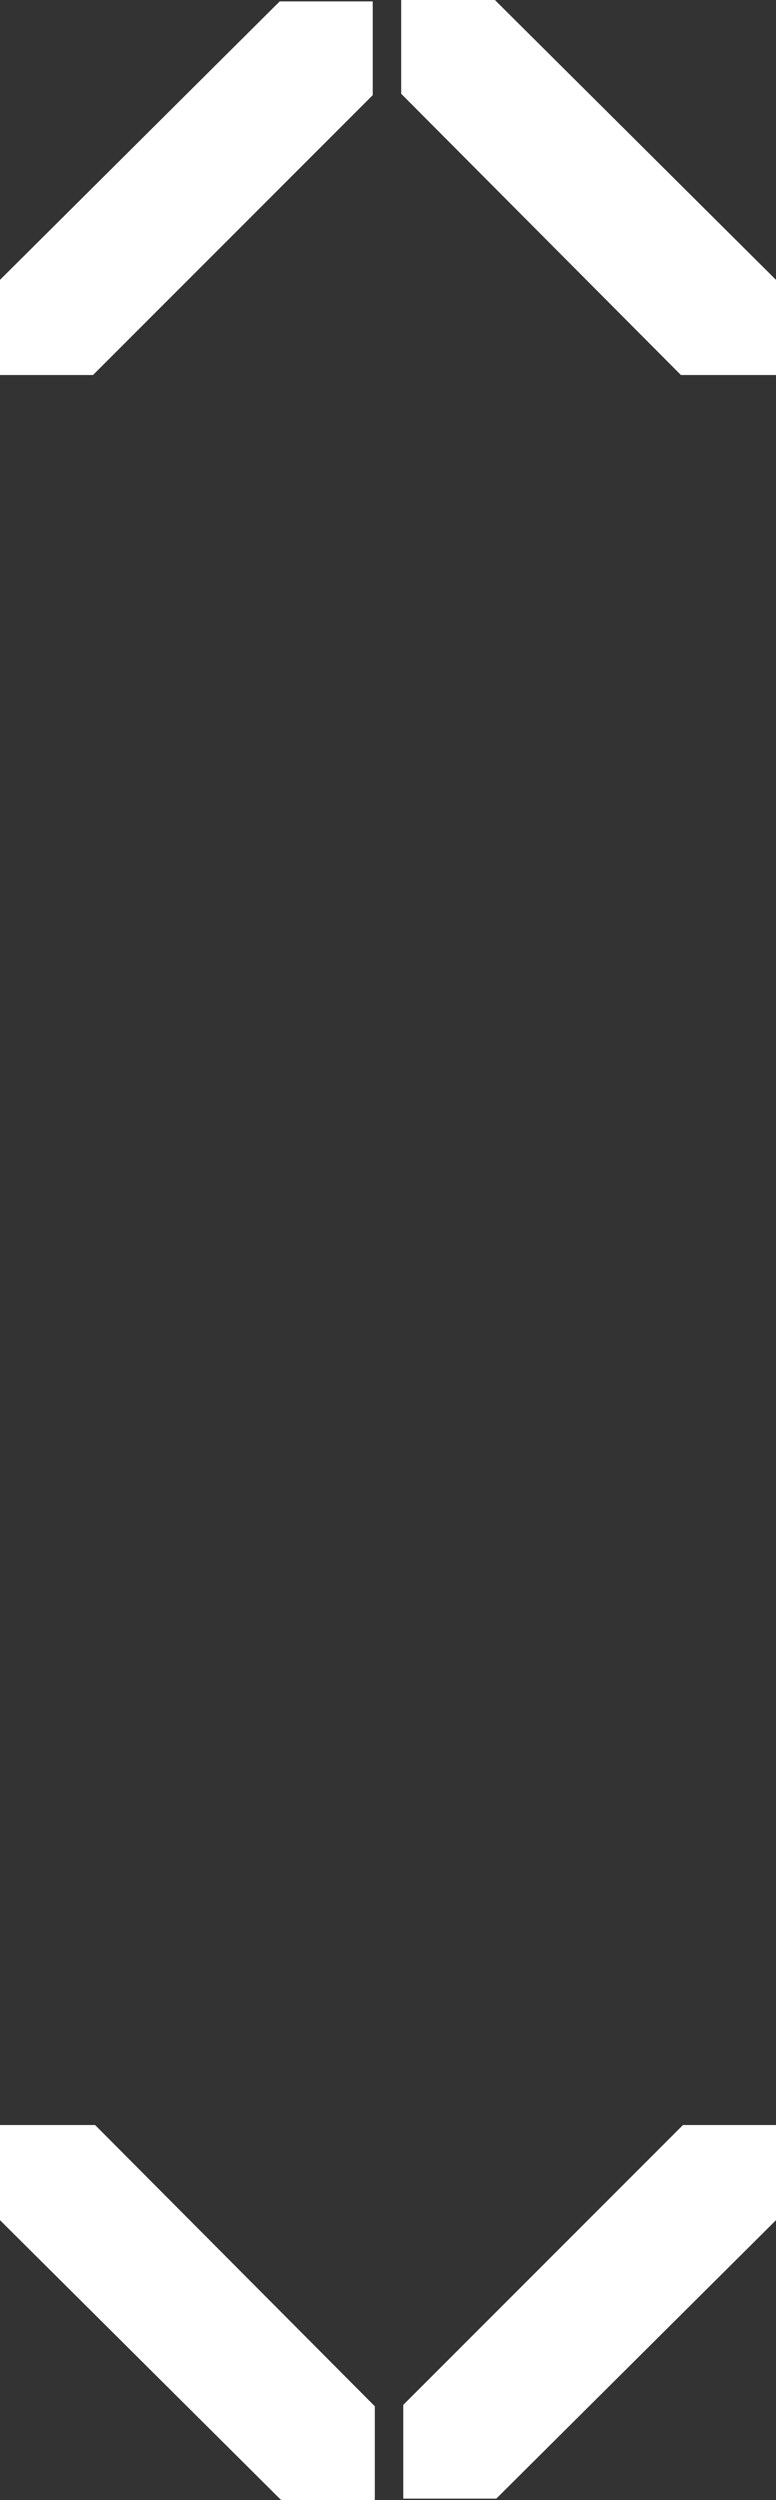 <?xml version="1.0" encoding="UTF-8" standalone="no"?>
<svg xmlns:ffdec="https://www.free-decompiler.com/flash" xmlns:xlink="http://www.w3.org/1999/xlink" ffdec:objectType="shape" height="180.0px" width="55.9px" xmlns="http://www.w3.org/2000/svg">
  <rect width="100%" height="100%" fill="#333333" stroke="none"/>
  <g transform="matrix(1.0, 0.0, 0.0, 1.0, 0.0, 0.0)">
    <path d="M49.05 27.0 L28.9 6.75 28.9 0.0 35.65 0.0 55.9 20.15 55.9 27.0 49.05 27.0 M26.85 6.85 L6.7 27.0 0.0 27.0 0.0 20.15 20.15 0.1 26.85 0.1 26.85 6.85 M0.0 153.0 L6.85 153.0 27.0 173.25 27.0 180.0 20.25 180.0 0.0 159.85 0.0 153.0 M55.9 159.85 L35.75 179.9 29.05 179.9 29.05 173.15 49.2 153.0 55.9 153.0 55.9 159.85" fill="#ffffff" fill-rule="evenodd" stroke="none"/>
  </g>
</svg>
